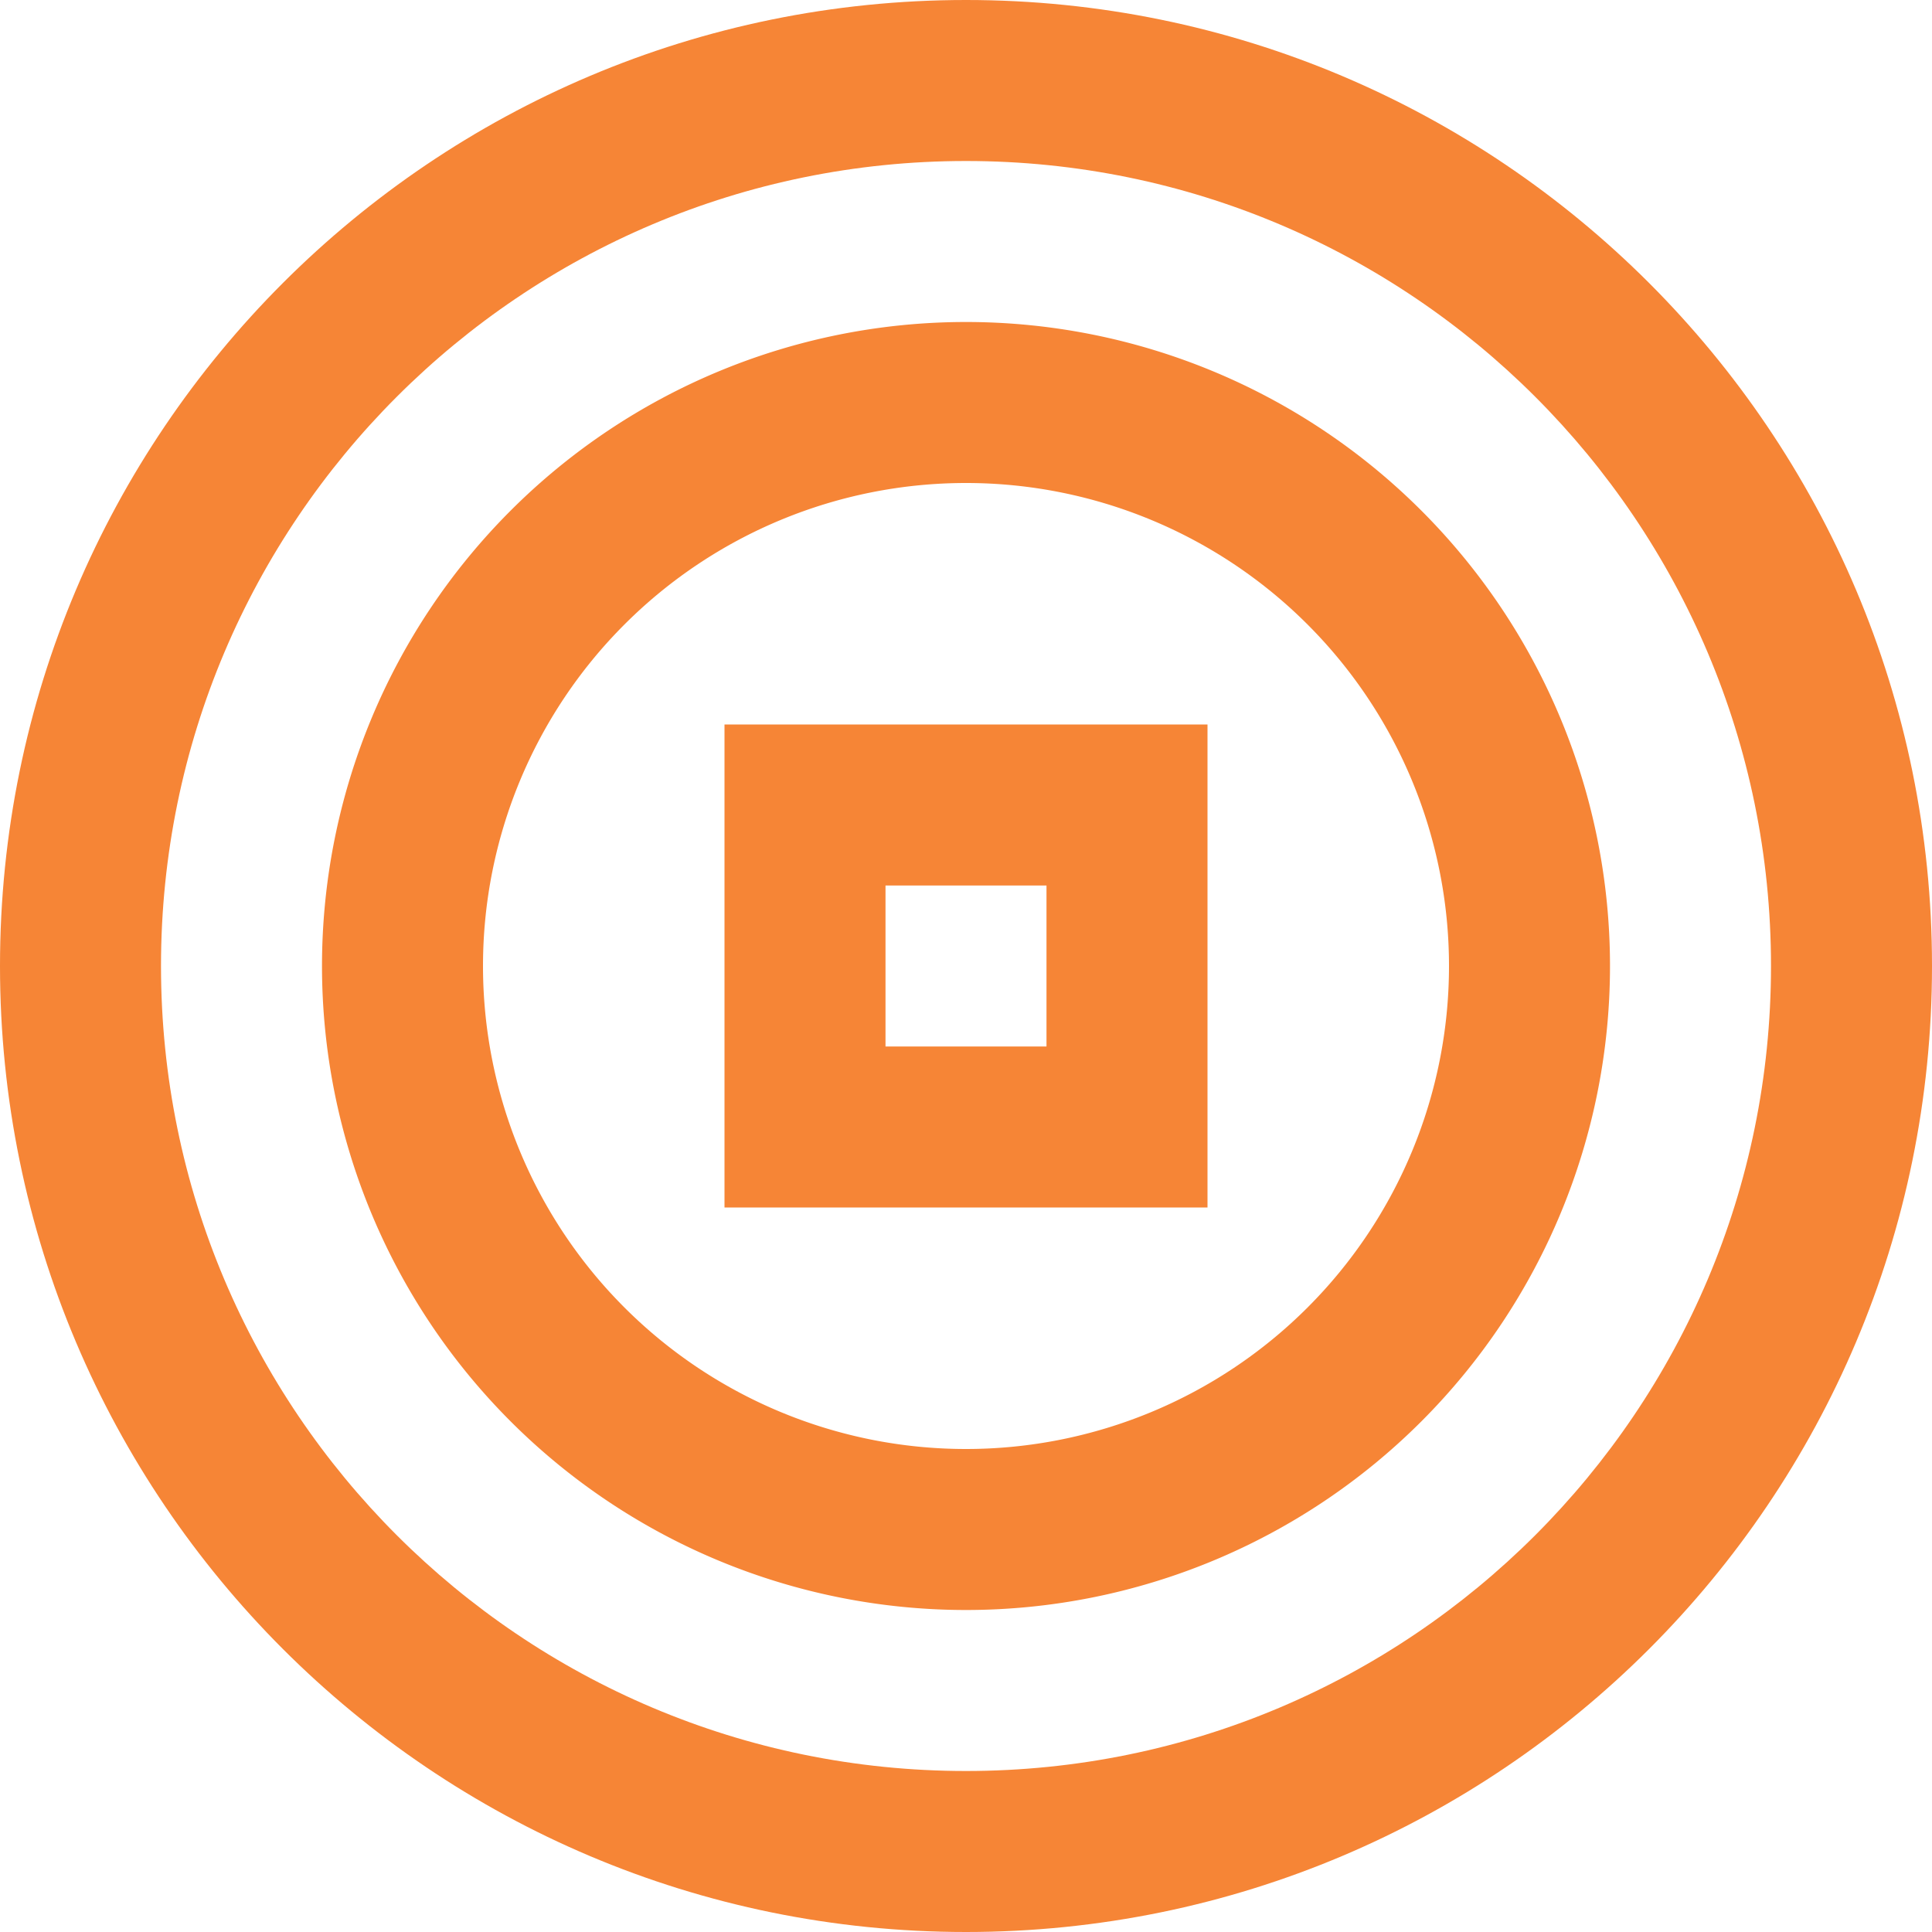 
<svg xmlns="http://www.w3.org/2000/svg" viewBox="0 0 24 24" width="100%" height="100%" fill="#FF9900">
  <path d="M12 0C5.373 0 0 5.373 0 12s5.373 12 12 12 12-5.373 12-12S18.627 0 12 0zm0 2c5.523 0 10 4.477 10 10s-4.477 10-10 10S2 17.523 2 12 6.477 2 12 2z" fill="#F68536"/>
  <path d="M12 4a8 8 0 100 16 8 8 0 000-16zm0 2a6 6 0 110 12 6 6 0 010-12z" fill="#F68536"/>
  <path d="M9 9v6h6V9H9zm2 2h2v2h-2v-2z" fill="#F68536"/>
</svg>
